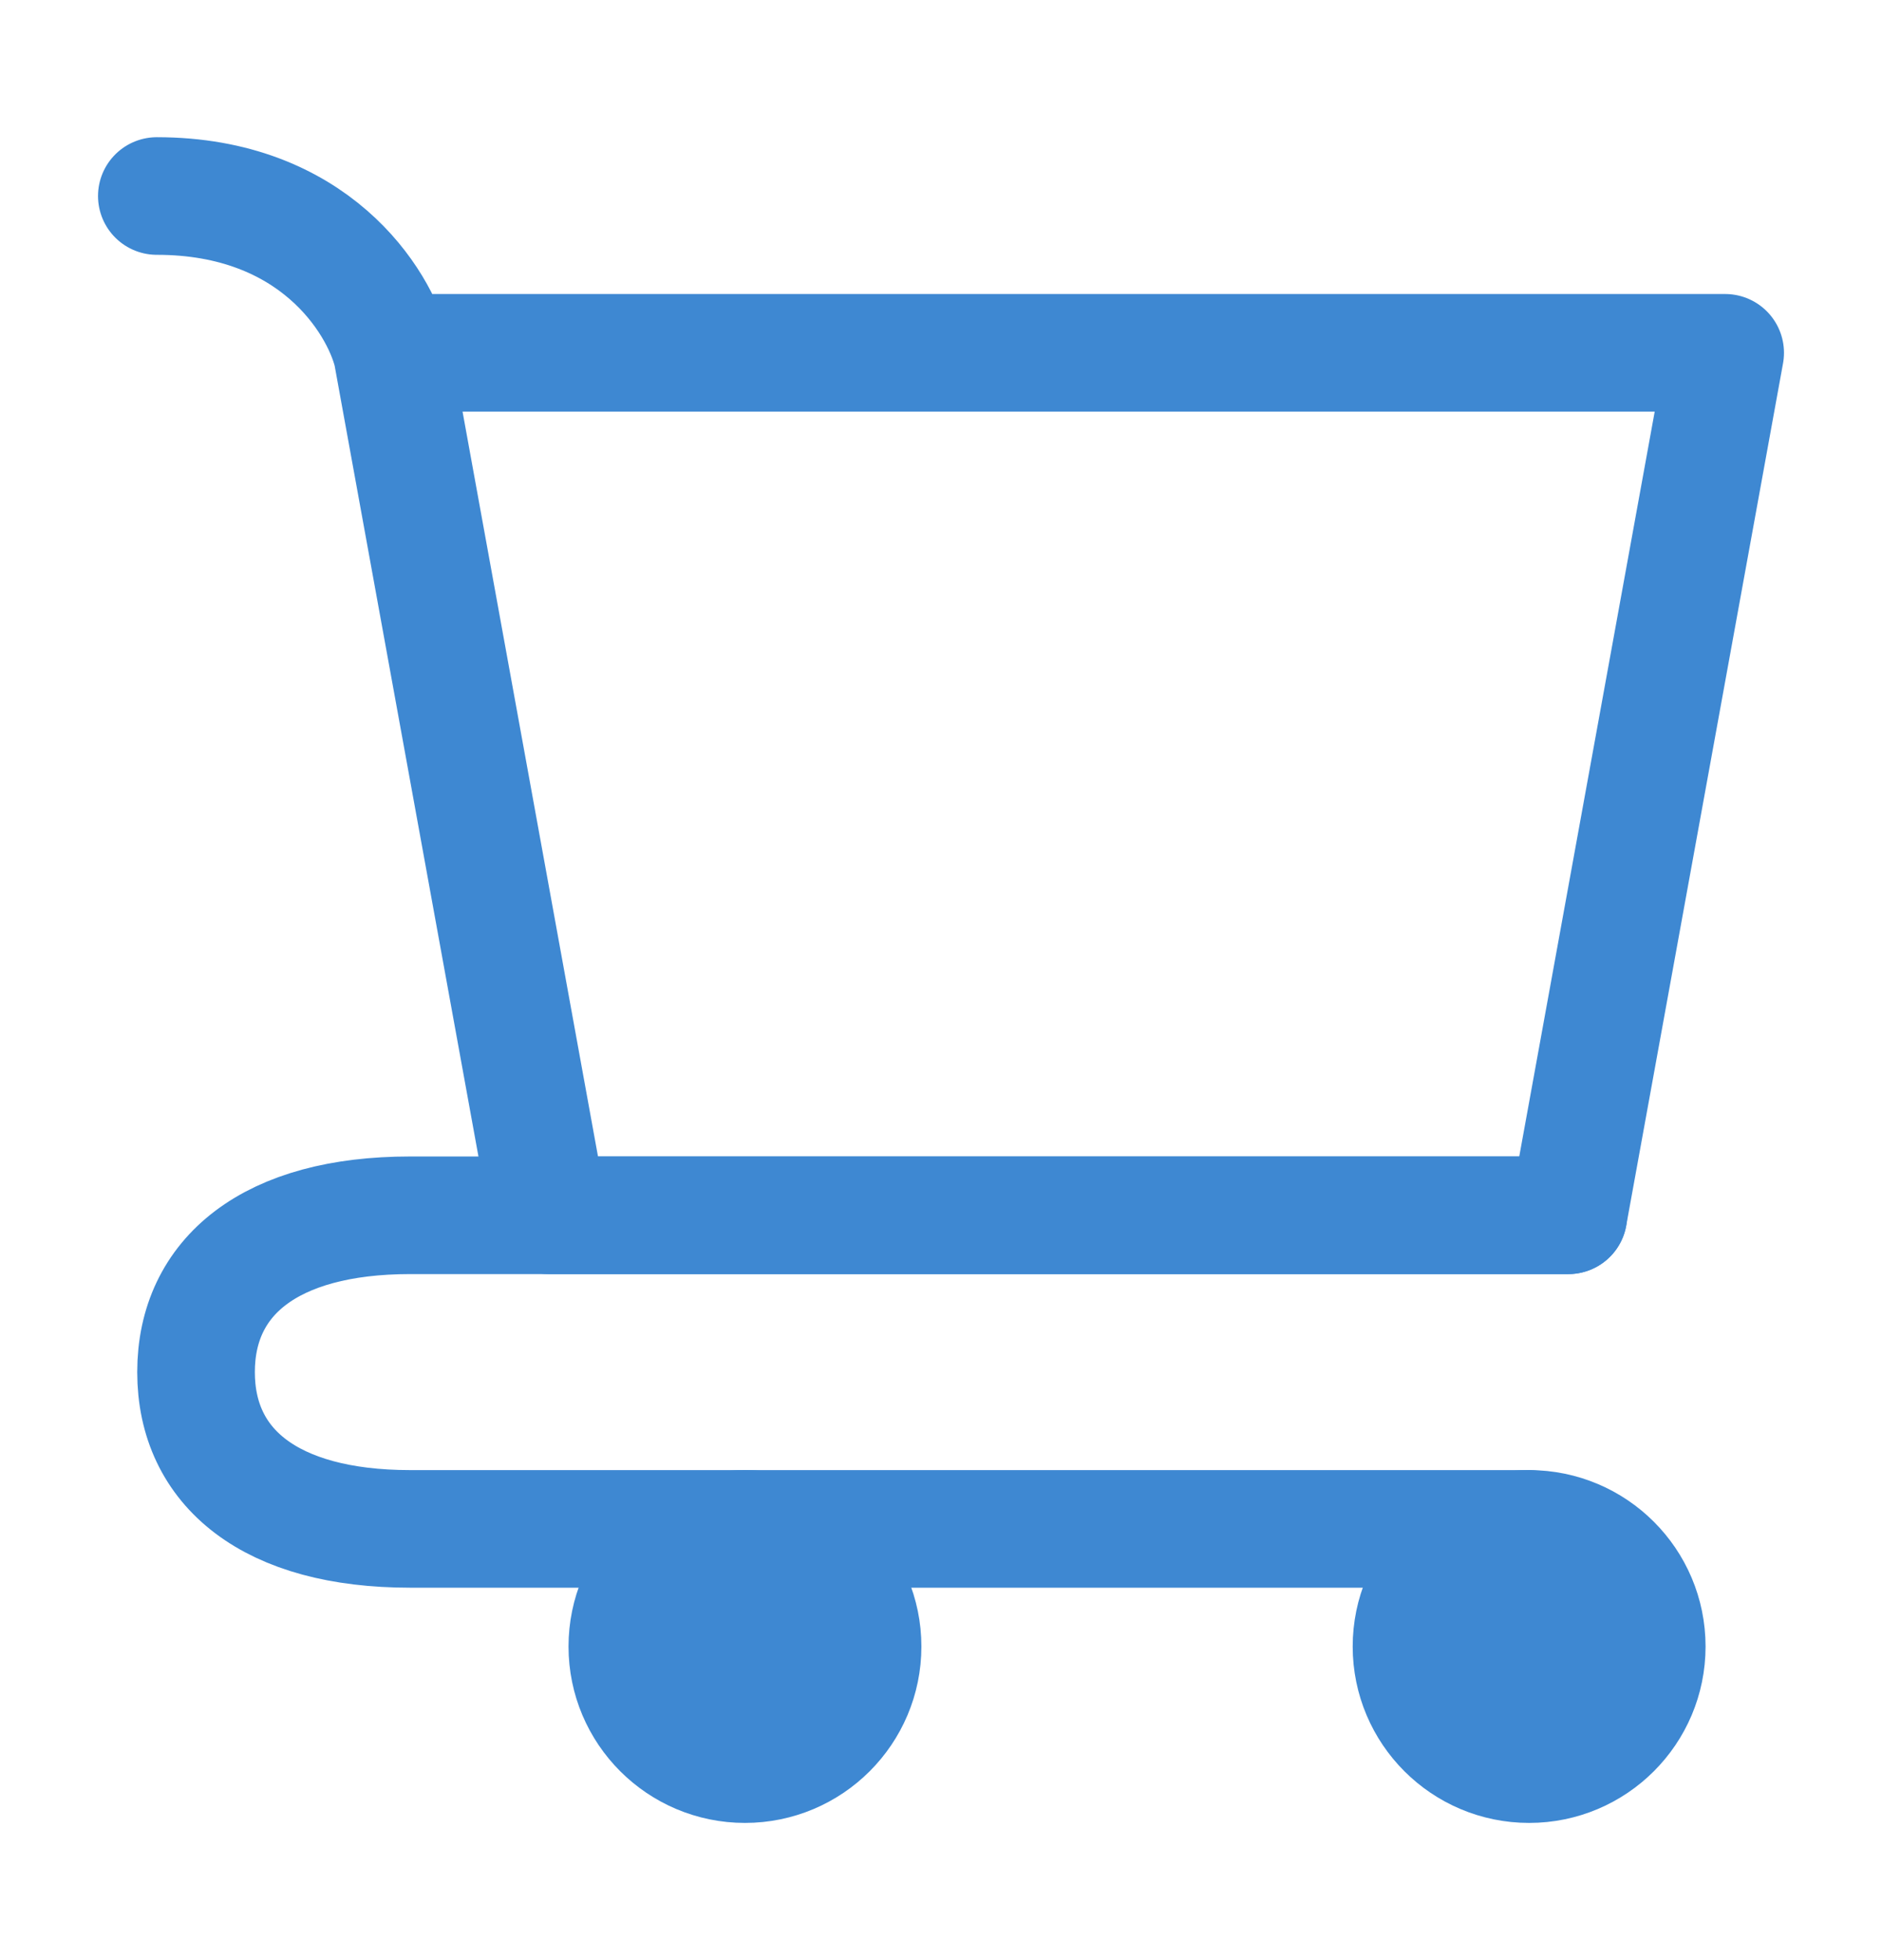 <svg width="24" height="25" viewBox="0 0 24 25" fill="none" xmlns="http://www.w3.org/2000/svg">
<g id="icon / iconoir / cart">
<path id="Vector" d="M19.5 22.5C20.328 22.5 21 21.828 21 21C21 20.172 20.328 19.5 19.5 19.5C18.672 19.5 18 20.172 18 21C18 21.828 18.672 22.5 19.5 22.5Z" fill="#3E88D2" stroke="#3E88D2" stroke-width="1.5" stroke-linecap="round" stroke-linejoin="round"/>
<path id="Vector_2" d="M9.5 22.5C10.328 22.5 11 21.828 11 21C11 20.172 10.328 19.5 9.5 19.5C8.672 19.5 8 20.172 8 21C8 21.828 8.672 22.5 9.5 22.5Z" fill="#3E88D2" stroke="#3E88D2" stroke-width="1.5" stroke-linecap="round" stroke-linejoin="round"/>
<path id="Vector_3" d="M5 4.5C4.833 3.833 4 2.5 2 2.5M5 4.5H22L20 15.5H7L5 4.5Z" stroke="#3E88D2" stroke-width="1.5" stroke-linecap="round" stroke-linejoin="round"/>
<path id="Vector_4" d="M20 15.5H7H5.231C3.446 15.5 2.5 16.281 2.5 17.5C2.5 18.719 3.446 19.5 5.231 19.5H19.5" stroke="#3E88D2" stroke-width="1.5" stroke-linecap="round" stroke-linejoin="round"/>
</g>
</svg>
